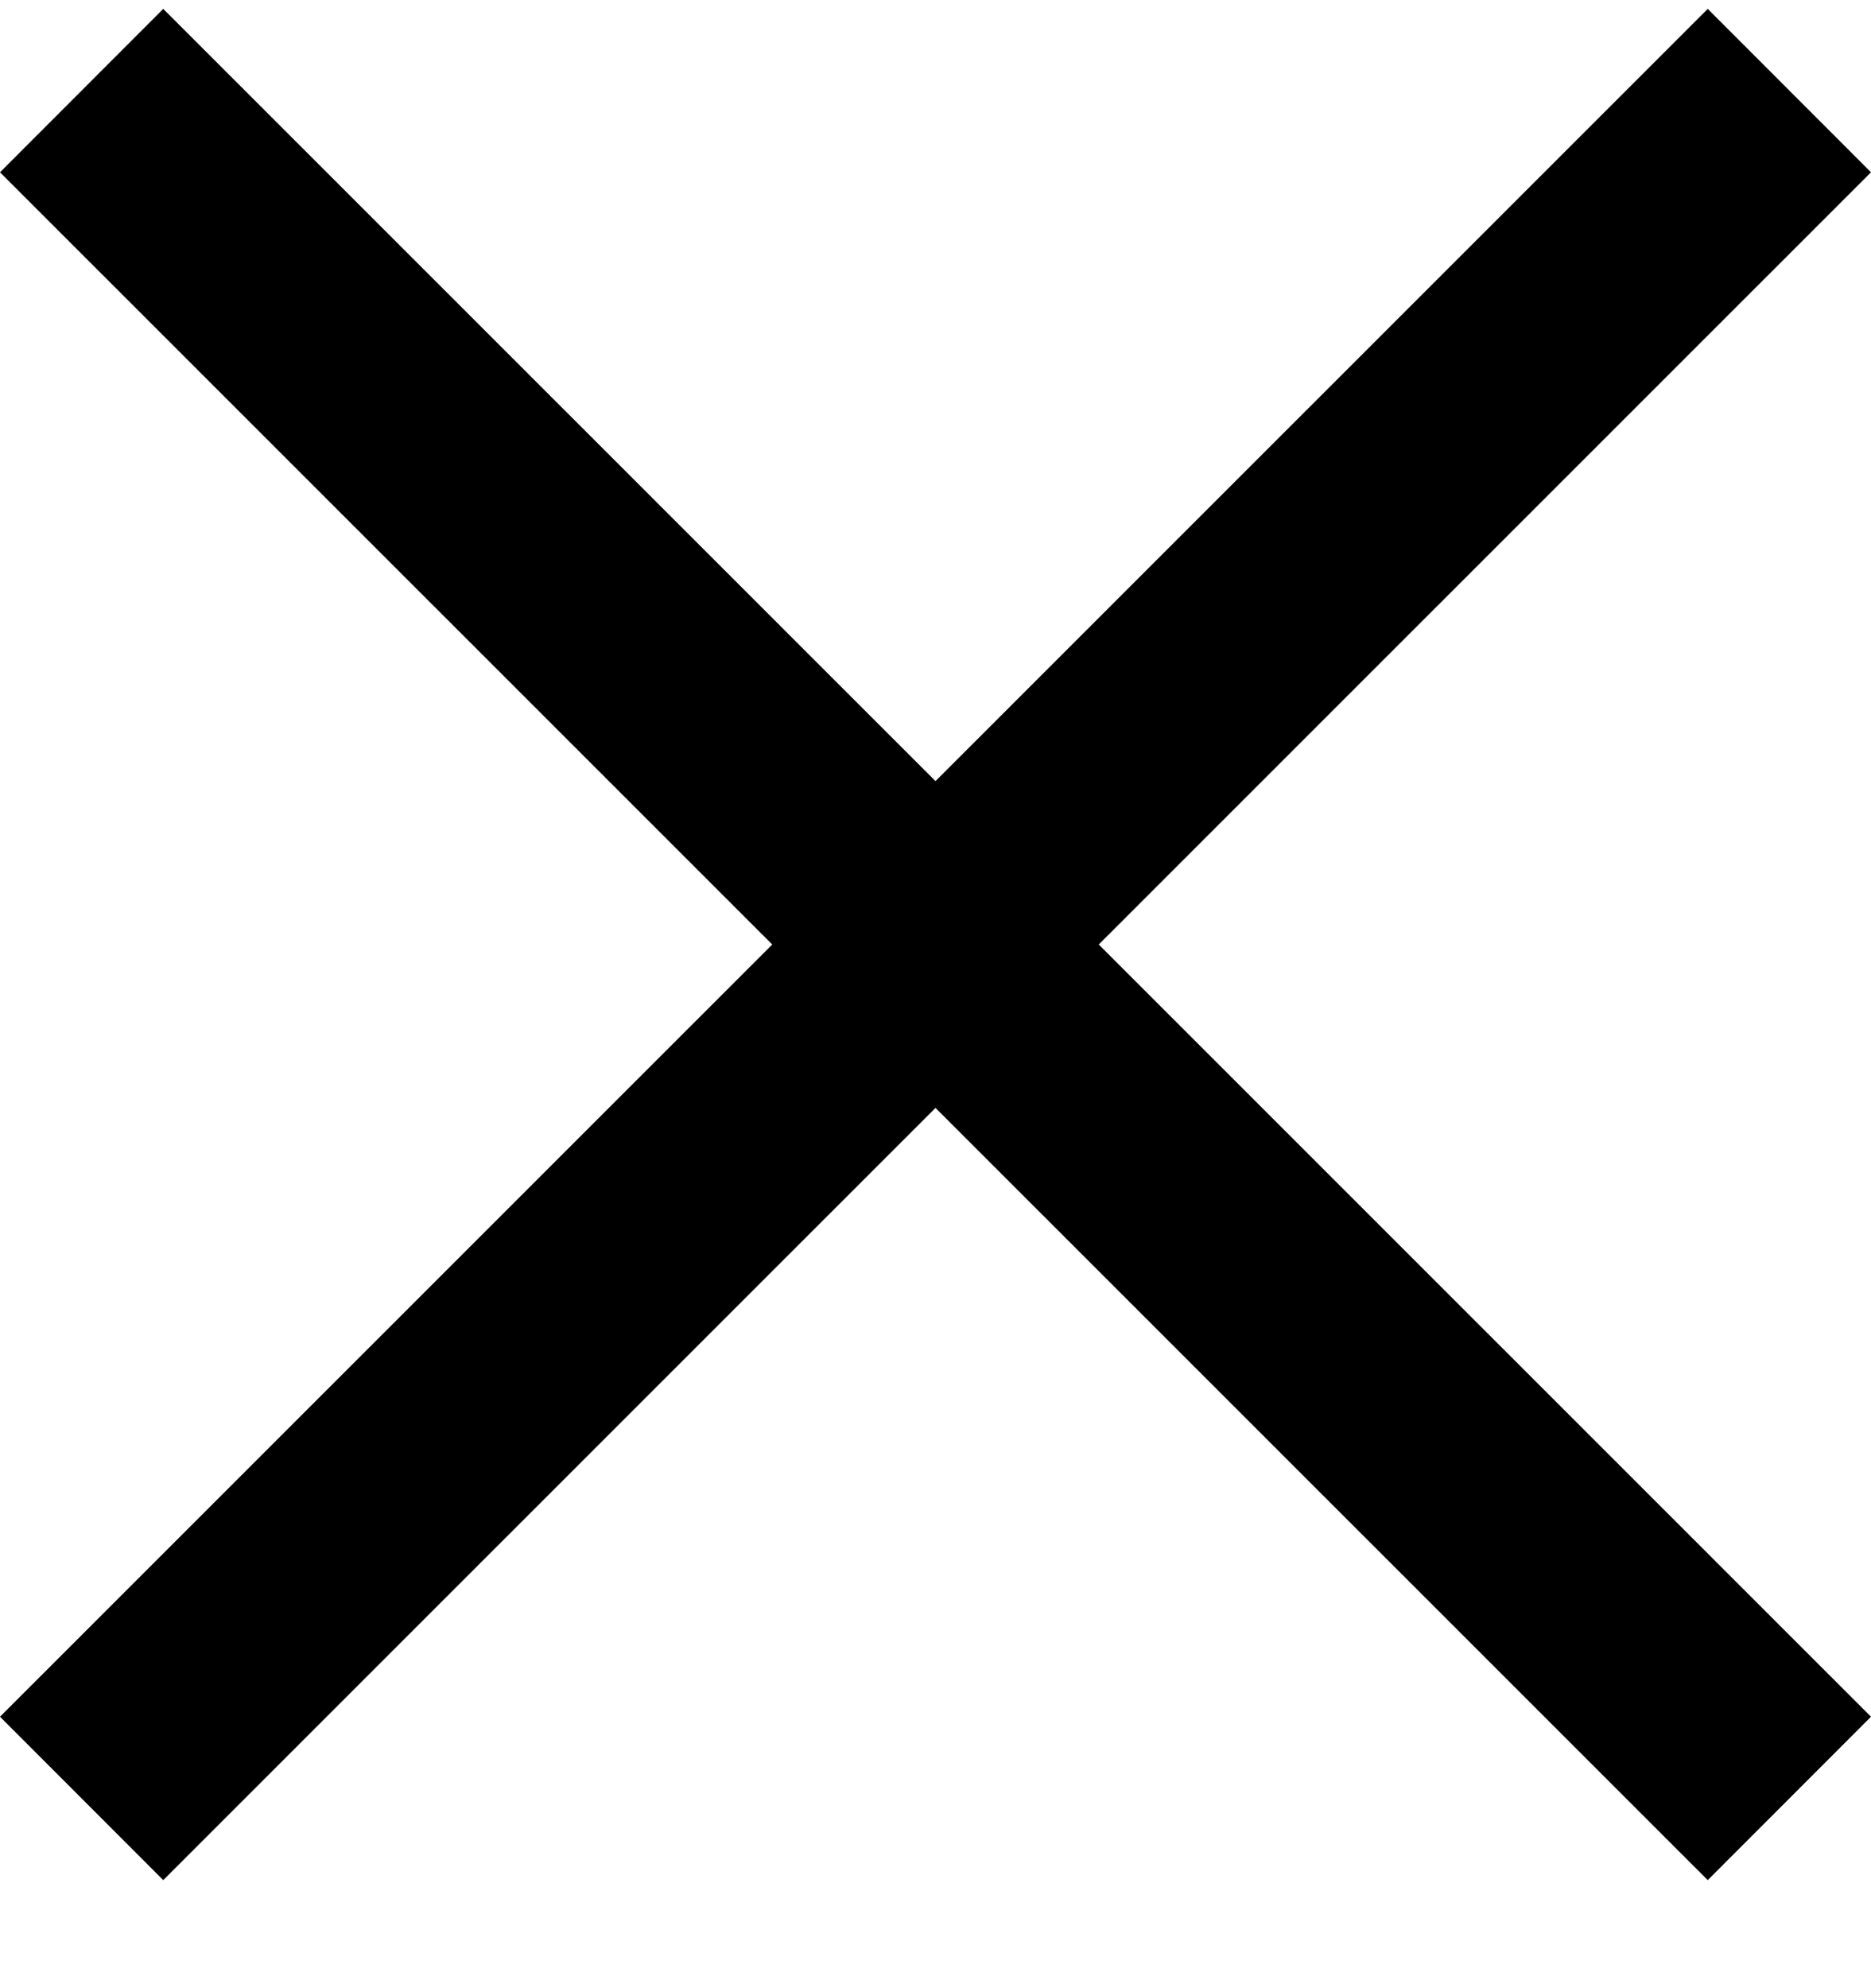 <svg xmlns='http://www.w3.org/2000/svg' width='16' height='17'><path fill-rule='evenodd' d='M14.604.076L8 6.679 1.396.076 0 1.473l6.604 6.603L0 14.679l1.396 1.397L8 9.473l6.604 6.603L16 14.679 9.396 8.076 16 1.473z'/></svg>